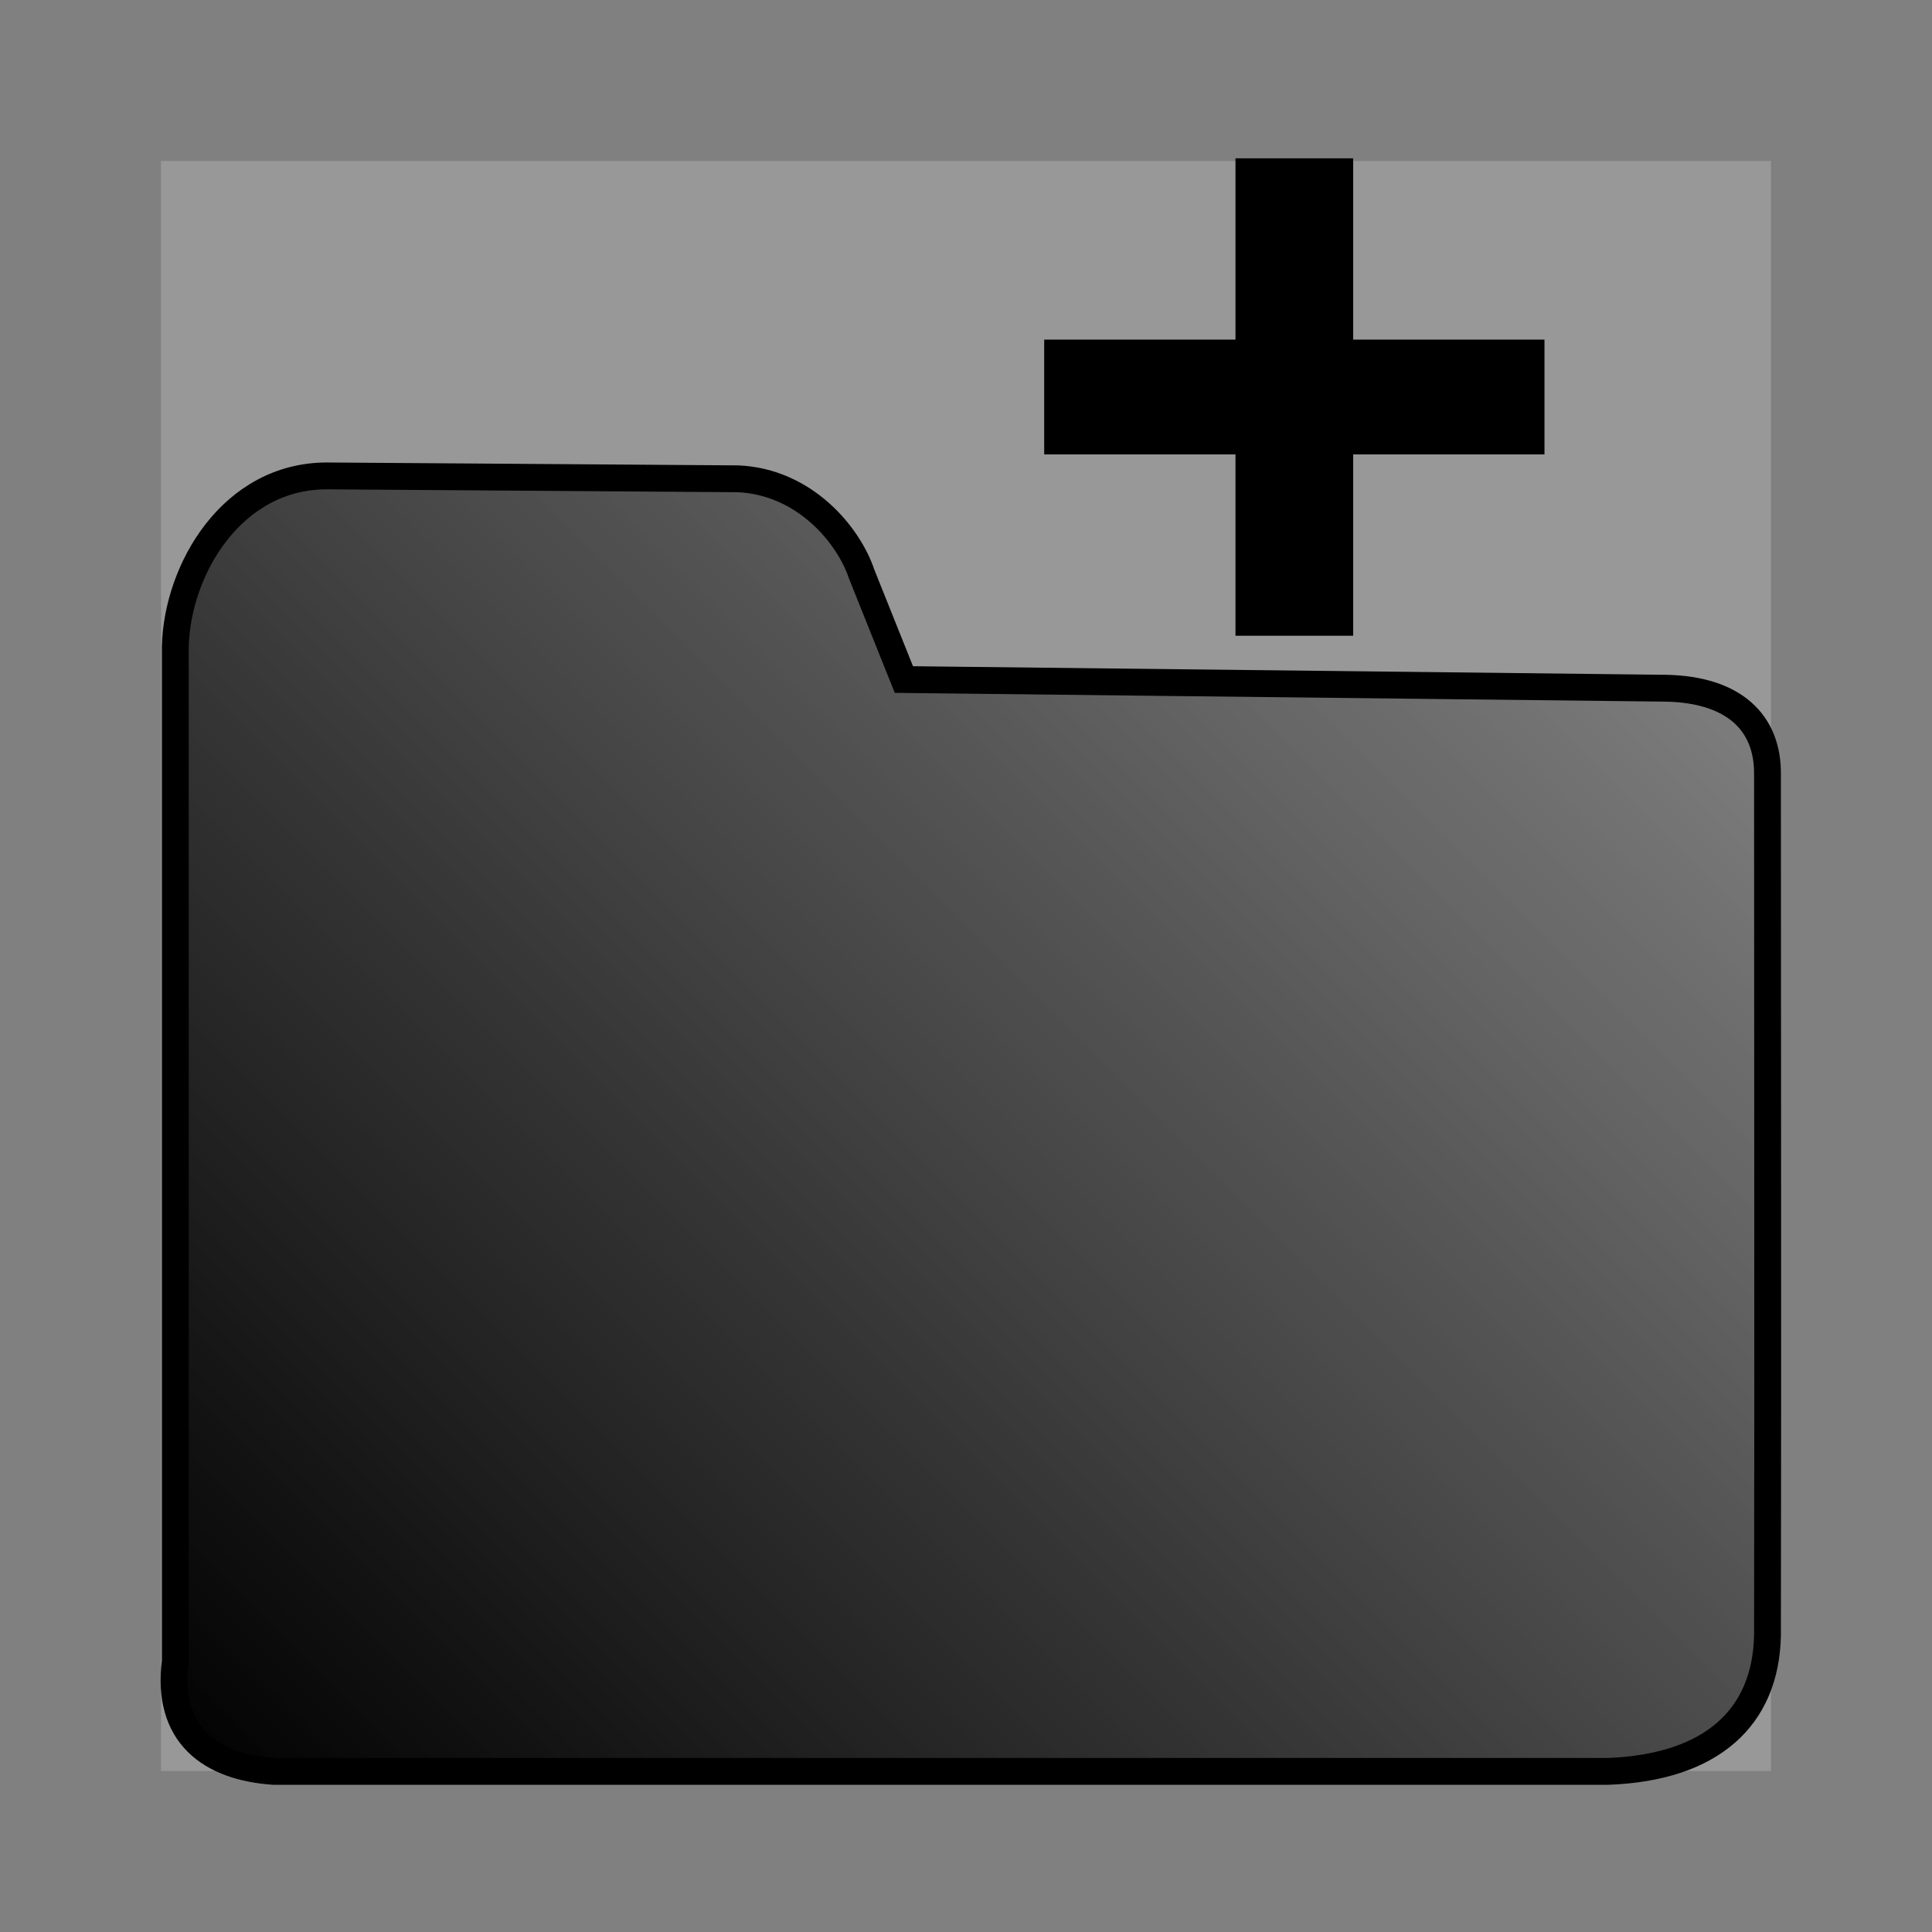 <?xml version="1.0" encoding="UTF-8" standalone="no"?>
<!-- Created with Inkscape (http://www.inkscape.org/) -->

<svg
   xmlns:dc="http://purl.org/dc/elements/1.1/"
   xmlns:cc="http://creativecommons.org/ns#"
   xmlns:rdf="http://www.w3.org/1999/02/22-rdf-syntax-ns#"
   xmlns:svg="http://www.w3.org/2000/svg"
   xmlns="http://www.w3.org/2000/svg"
   xmlns:xlink="http://www.w3.org/1999/xlink"
   xmlns:sodipodi="http://sodipodi.sourceforge.net/DTD/sodipodi-0.dtd"
   xmlns:inkscape="http://www.inkscape.org/namespaces/inkscape"
   version="1.1"
   id="svg895"
   width="144"
   height="144"
   viewBox="0 0 144 144"
   sodipodi:docname="ic_action_create.svg"
   inkscape:version="0.92.5 (2060ec1f9f, 2020-04-08)">
  <rect x="0" y="0" width="144" height="144" fill="#808080" stroke="none"/>
  <defs
     id="defs899">
    <linearGradient
       inkscape:collect="always"
       id="linearGradient12090">
      <stop
         style="stop-color:#000000;stop-opacity:1;"
         offset="0"
         id="stop12086" />
      <stop
         style="stop-color:#000000;stop-opacity:0;"
         offset="1"
         id="stop12088" />
    </linearGradient>
    <linearGradient
       inkscape:collect="always"
       xlink:href="#linearGradient12090"
       id="linearGradient12092"
       x1="12"
       y1="132"
       x2="132"
       y2="12"
       gradientUnits="userSpaceOnUse" />
  </defs>
  <sodipodi:namedview
     pagecolor="#ffffff"
     bordercolor="#666666"
     borderopacity="1"
     objecttolerance="10"
     gridtolerance="10"
     guidetolerance="10"
     inkscape:pageopacity="0"
     inkscape:pageshadow="2"
     inkscape:window-width="1856"
     inkscape:window-height="1019"
     id="namedview897"
     showgrid="false"
     inkscape:zoom="8.0866367"
     inkscape:cx="69.307746"
     inkscape:cy="113.08805"
     inkscape:window-x="64"
     inkscape:window-y="24"
     inkscape:window-maximized="1"
     inkscape:current-layer="svg895" />
  <rect
     style="opacity:1;fill:#fafafa;fill-opacity:0.196;fill-rule:nonzero;stroke:none;stroke-width:1;stroke-linecap:round;stroke-miterlimit:4;stroke-dasharray:none;stroke-dashoffset:0;stroke-opacity:1"
     id="rect823"
     width="120"
     height="120"
     x="12"
     y="12" />
  <path
     style="fill:url(#linearGradient12092);fill-opacity:1;fill-rule:evenodd;stroke:#000000;stroke-width:2;stroke-linecap:butt;stroke-linejoin:miter;stroke-miterlimit:4;stroke-dasharray:none;stroke-opacity:1"
     d="M 24.389,35.471 C 17.296,35.453 13.207,42.441 13.067,48.189 v 75.647 c -0.704,5.472 2.61,7.872 7.338,8.193 h 99.447 c 7.688,-0.287 11.757,-3.986 11.886,-10.132 0.039,-25.446 0,-38.784 0,-64.134 0.056,-3.916 -2.513,-6.361 -7.548,-6.467 L 67.37,50.649 64.227,42.801 c -0.968,-2.913 -4.253,-6.901 -9.226,-7.114 z"
     id="path9826"
     inkscape:connector-curvature="0"
     sodipodi:nodetypes="cccccccccccc" />
  <g
     id="g9853"
     transform="matrix(0.481,0,0,0.459,71.74,11.088)"
     style="fill:#000000;fill-opacity:1">
    <path
       style="opacity:1;fill:#000000;fill-opacity:1;fill-rule:nonzero;stroke:none;stroke-width:1;stroke-linecap:round;stroke-miterlimit:4;stroke-dasharray:none;stroke-dashoffset:0;stroke-opacity:1"
       d="M 42.298,1.553 V 30.993 H 12.657 V 49.633 H 42.298 V 79.076 H 60.538 V 49.633 H 90.179 V 30.993 H 60.538 V 1.553 Z"
       id="rect9834"
       inkscape:connector-curvature="0"
       sodipodi:nodetypes="ccccccccccccc" />
  </g>
</svg>
